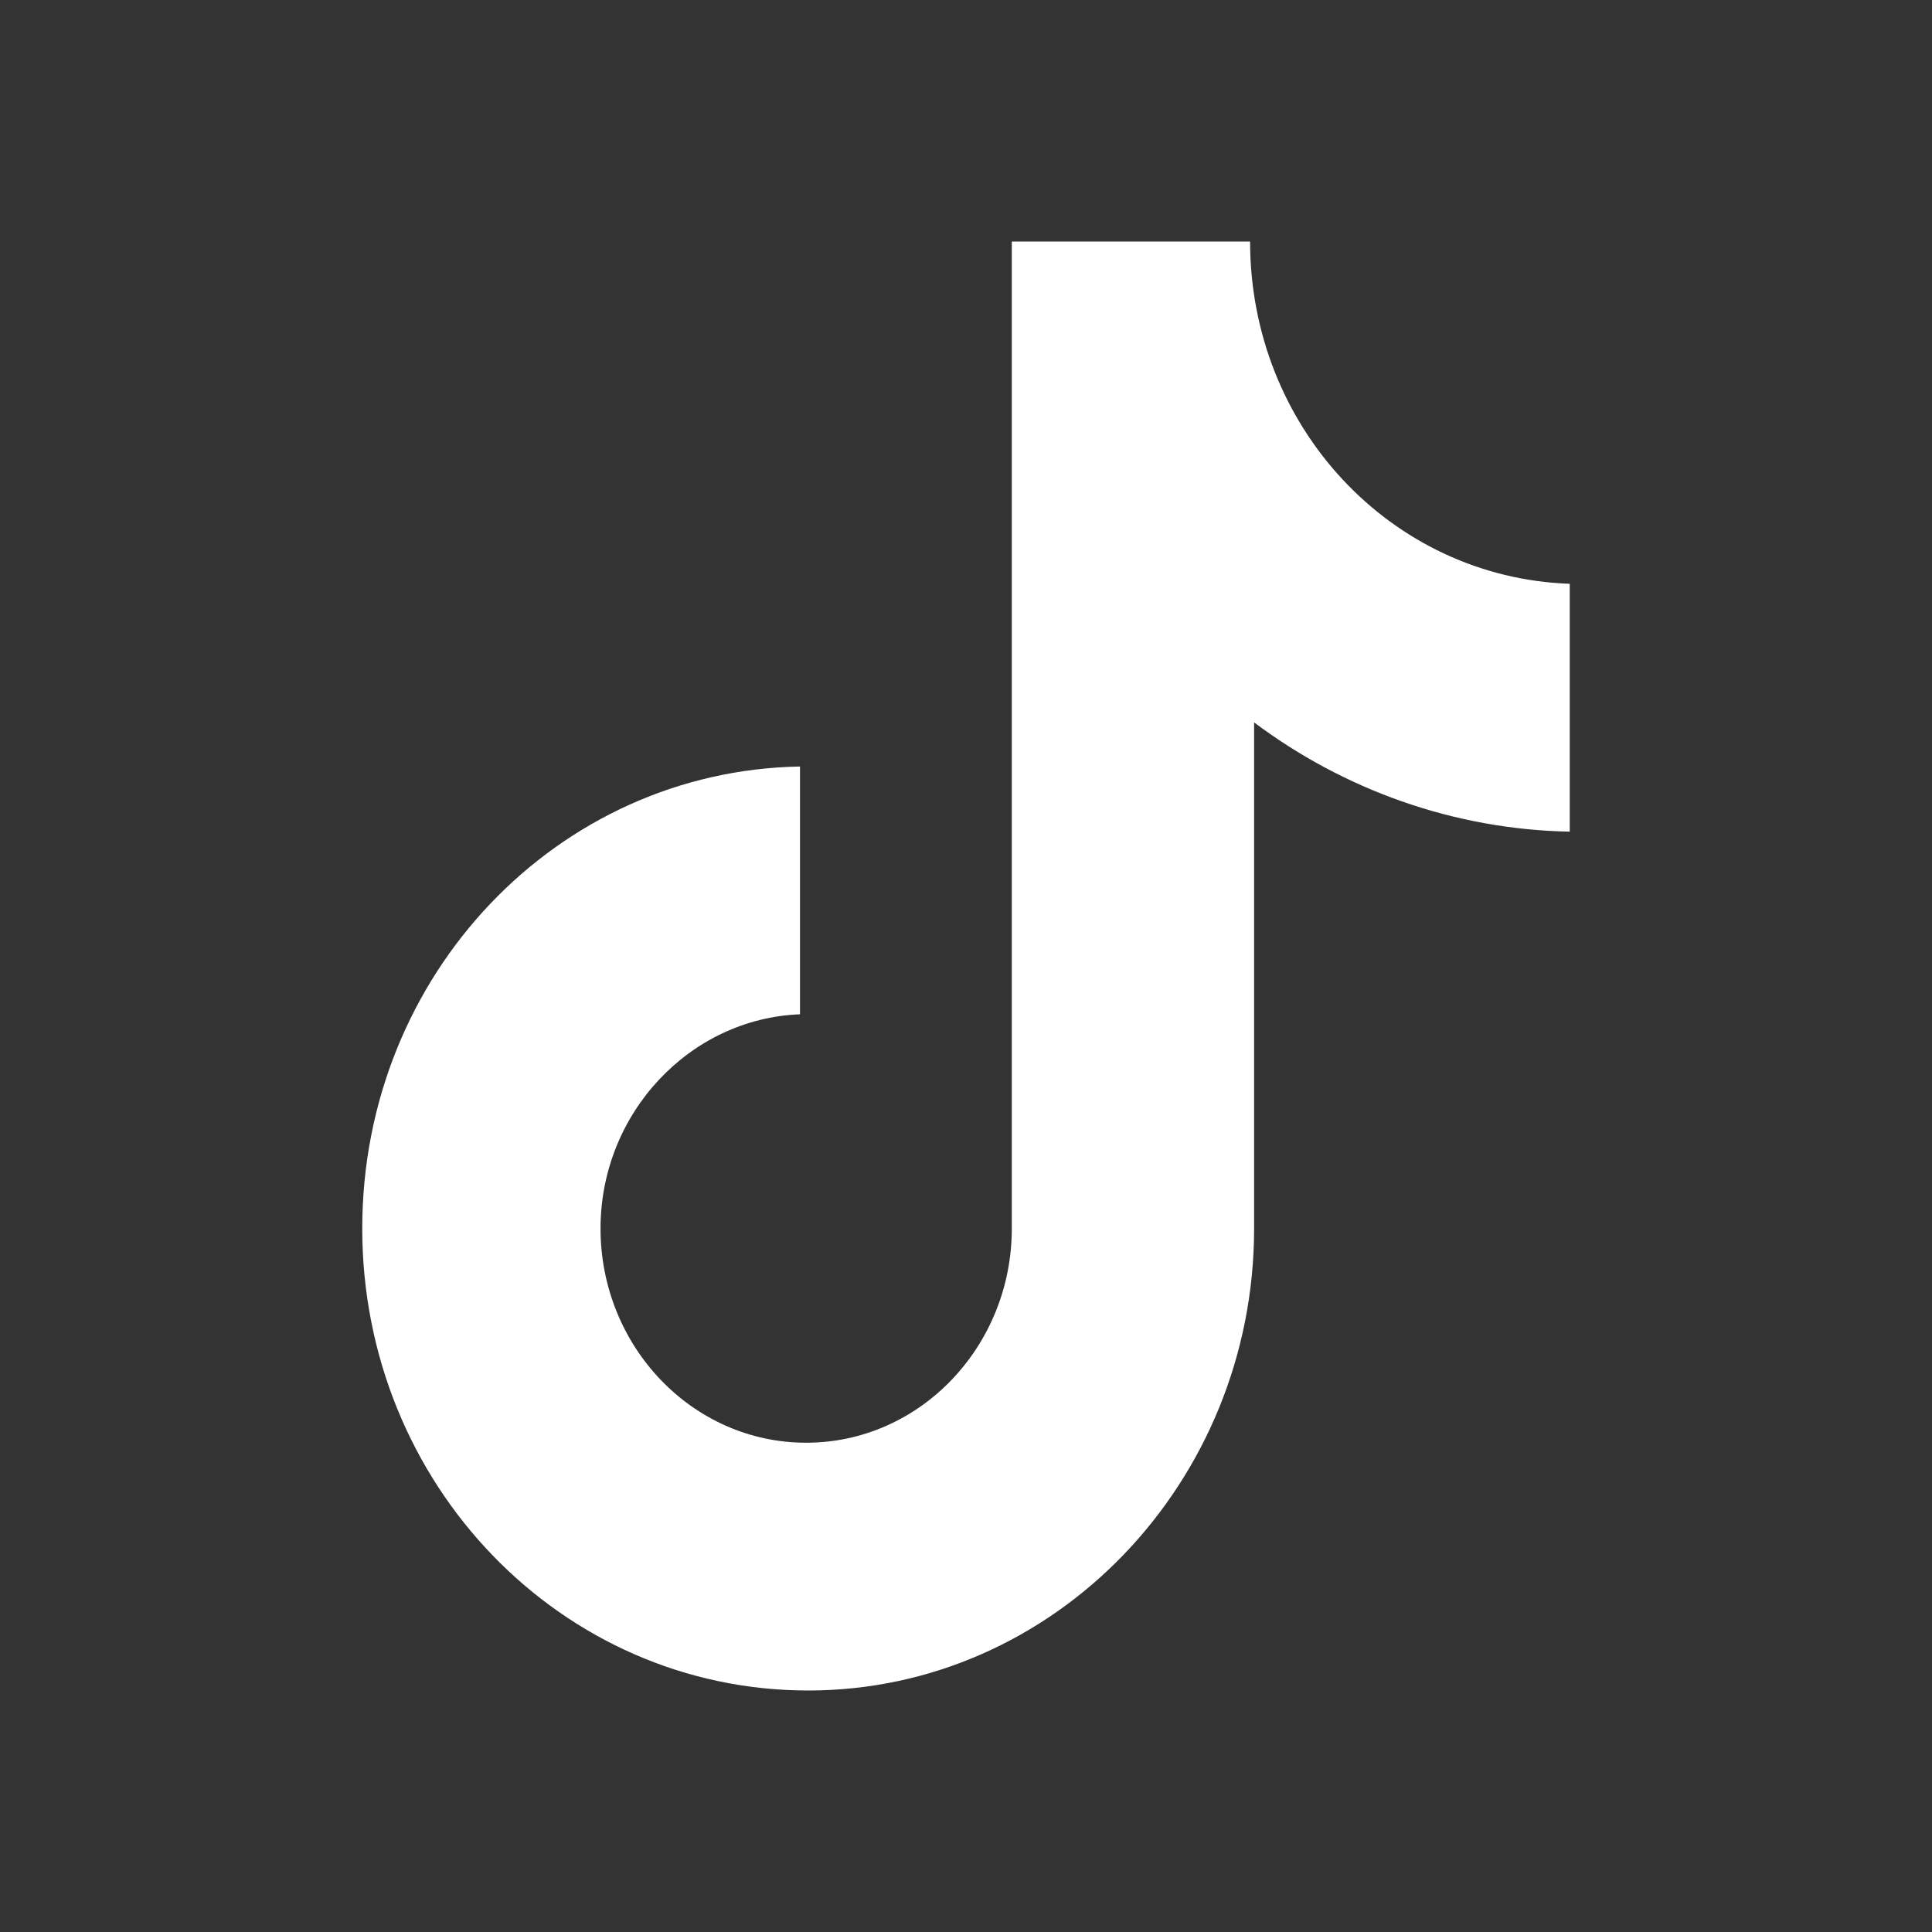 <svg width="24" height="24" viewBox="0 0 24 24" fill="none" xmlns="http://www.w3.org/2000/svg">
<rect x="0" y="0" width="24" height="24" fill="#333333" stroke="none"/>
<path d="M15.529 3H12.569V15.261C12.569 16.722 11.431 17.922 10.014 17.922C8.598 17.922 7.46 16.722 7.46 15.261C7.46 13.826 8.573 12.652 9.938 12.6V9.522C6.928 9.574 4.5 12.104 4.5 15.261C4.5 18.444 6.979 21 10.04 21C13.1 21 15.579 18.417 15.579 15.261V8.974C16.692 9.809 18.058 10.304 19.5 10.331V7.252C17.274 7.174 15.529 5.296 15.529 3Z" fill="white"/>
</svg>
